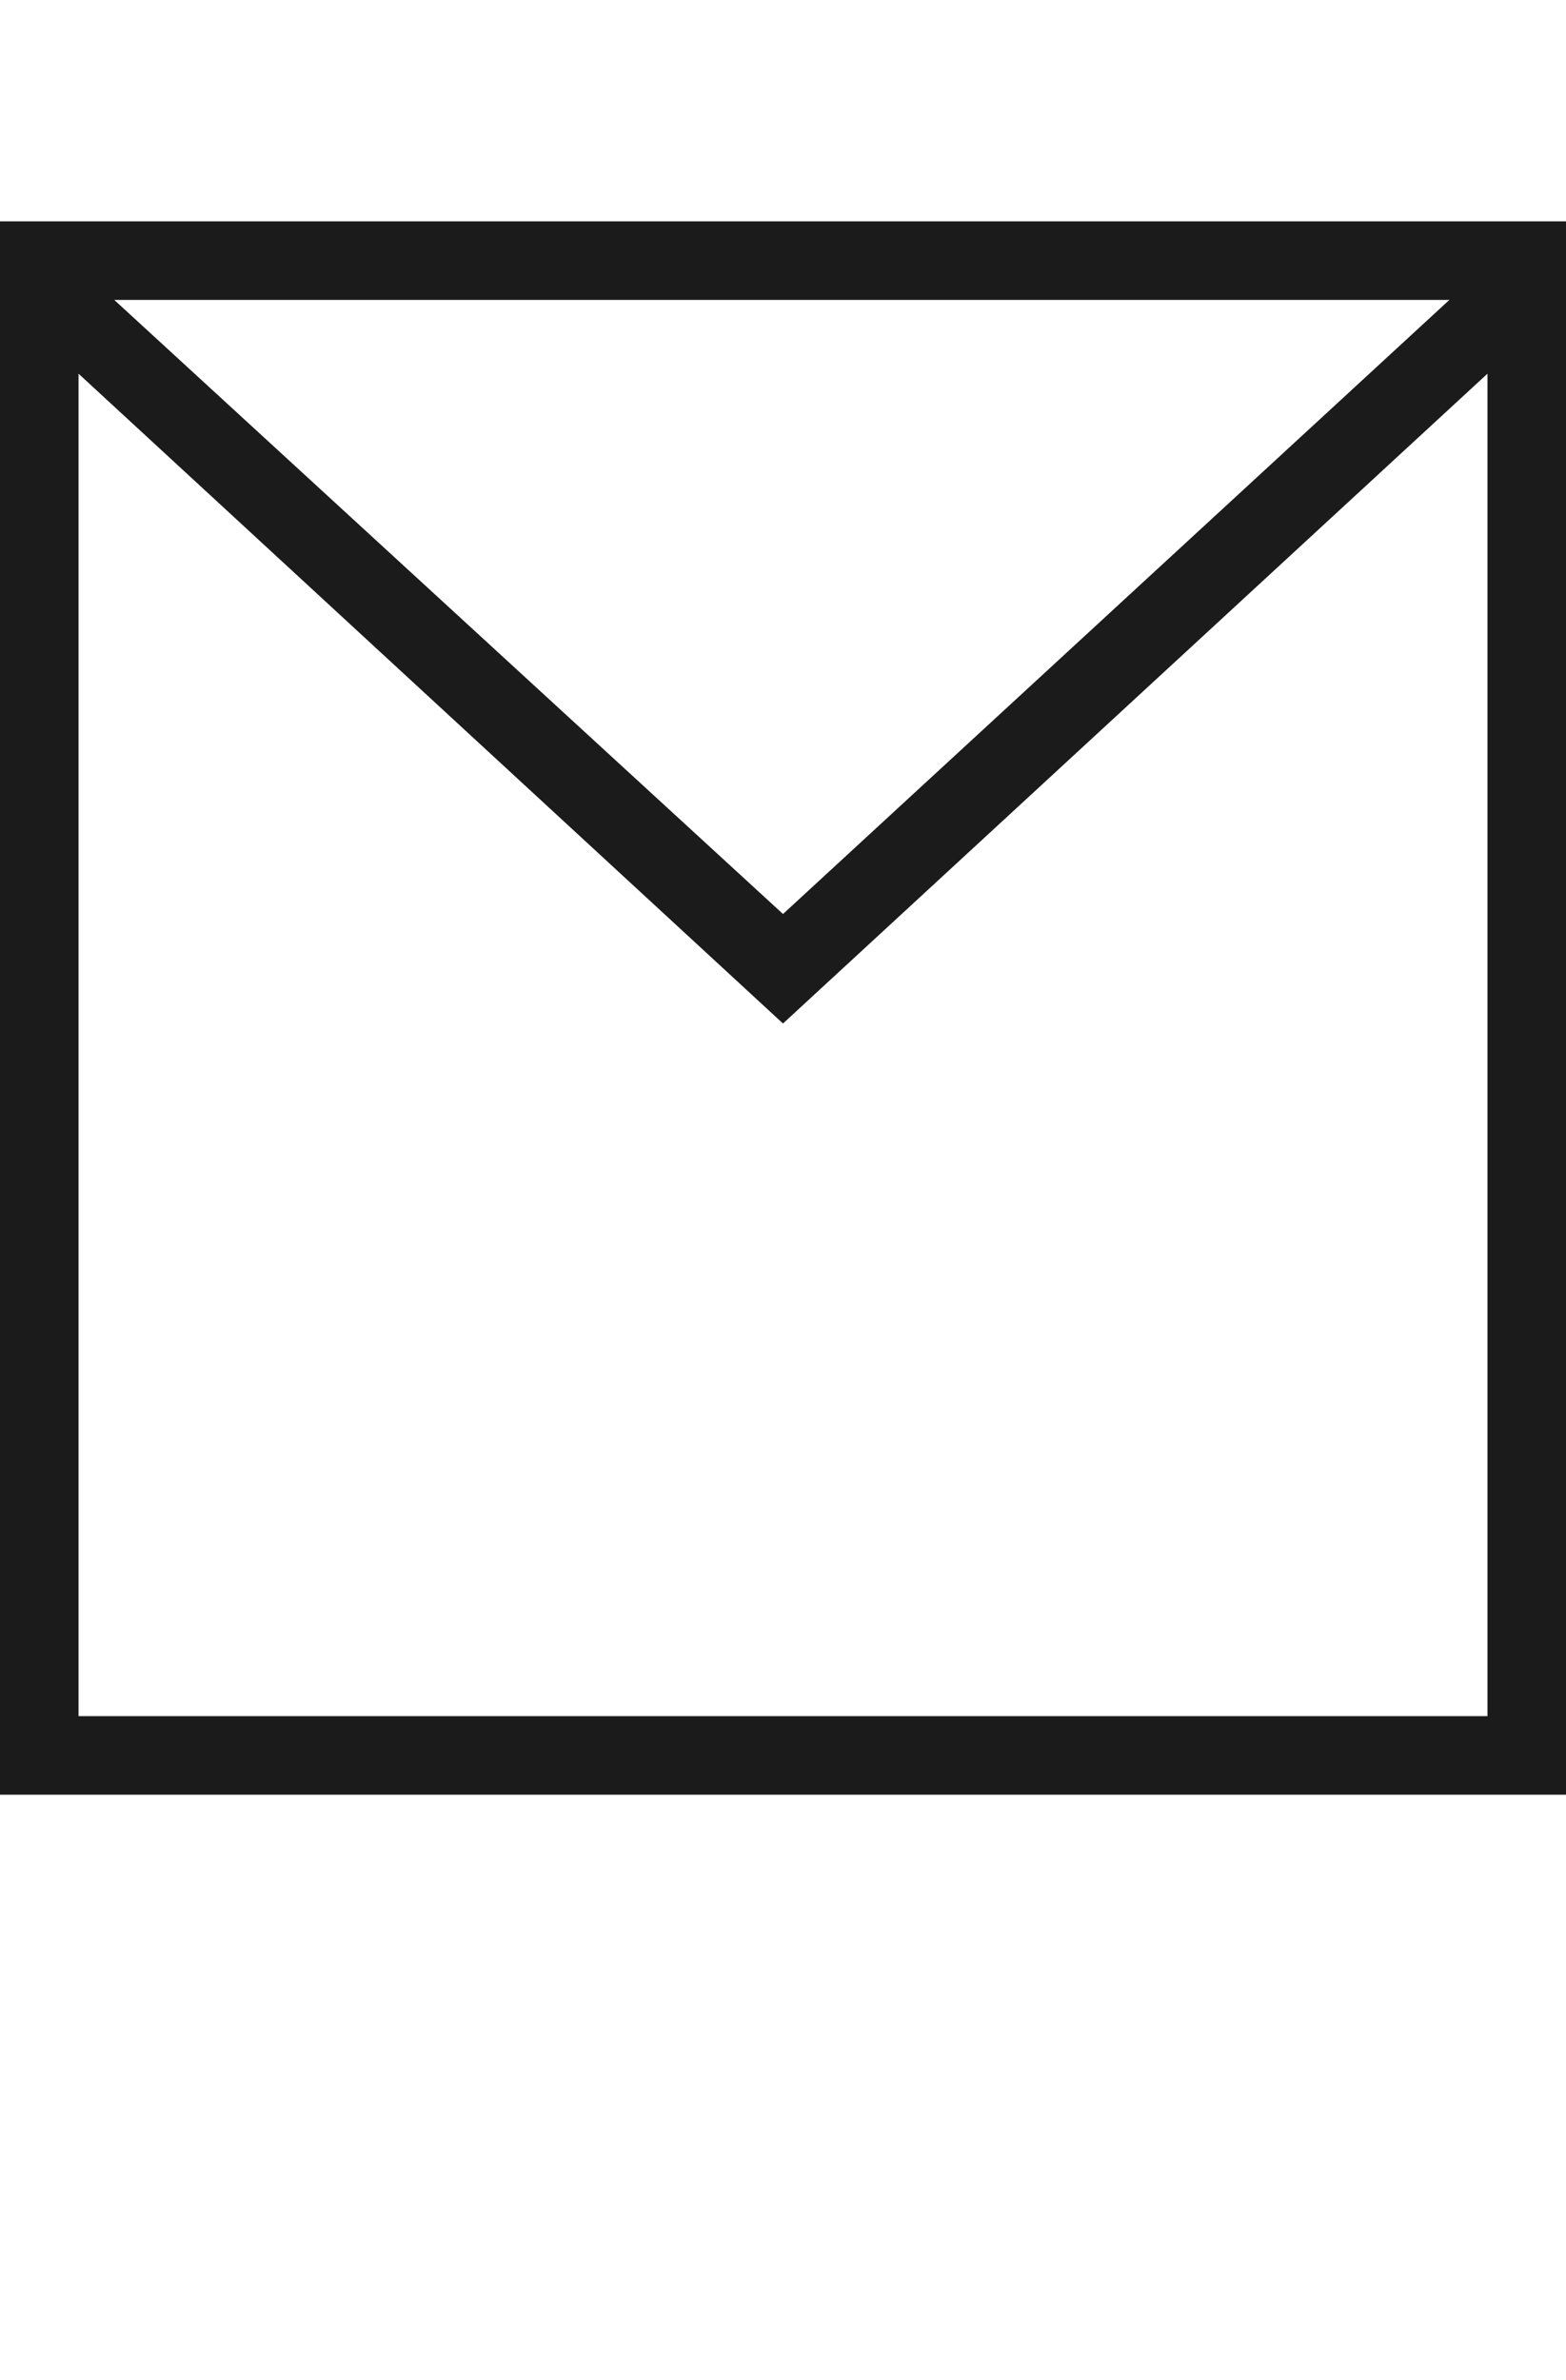 <?xml version="1.0" encoding="utf-8"?>
<!-- Generator: Adobe Illustrator 18.1.0, SVG Export Plug-In . SVG Version: 6.00 Build 0)  -->
<!DOCTYPE svg PUBLIC "-//W3C//DTD SVG 1.1//EN" "http://www.w3.org/Graphics/SVG/1.1/DTD/svg11.dtd">
<svg version="1.1" id="Layer_1" xmlns="http://www.w3.org/2000/svg" xmlns:xlink="http://www.w3.org/1999/xlink" x="0px" y="0px"
	 viewBox="0 0 65.8 100" style="enable-background:new 0 0 65.8 100;" xml:space="preserve">
<path style="fill:#1B1B1B;" d="M0,9.3v66.1h65.8V9.3H0z M60.9,12.6L32.9,38.4L4.8,12.6H60.9z M3.3,72.1V15.7l29.6,27.3l29.6-27.3v56.4H3.3z"
	/>
</svg>
